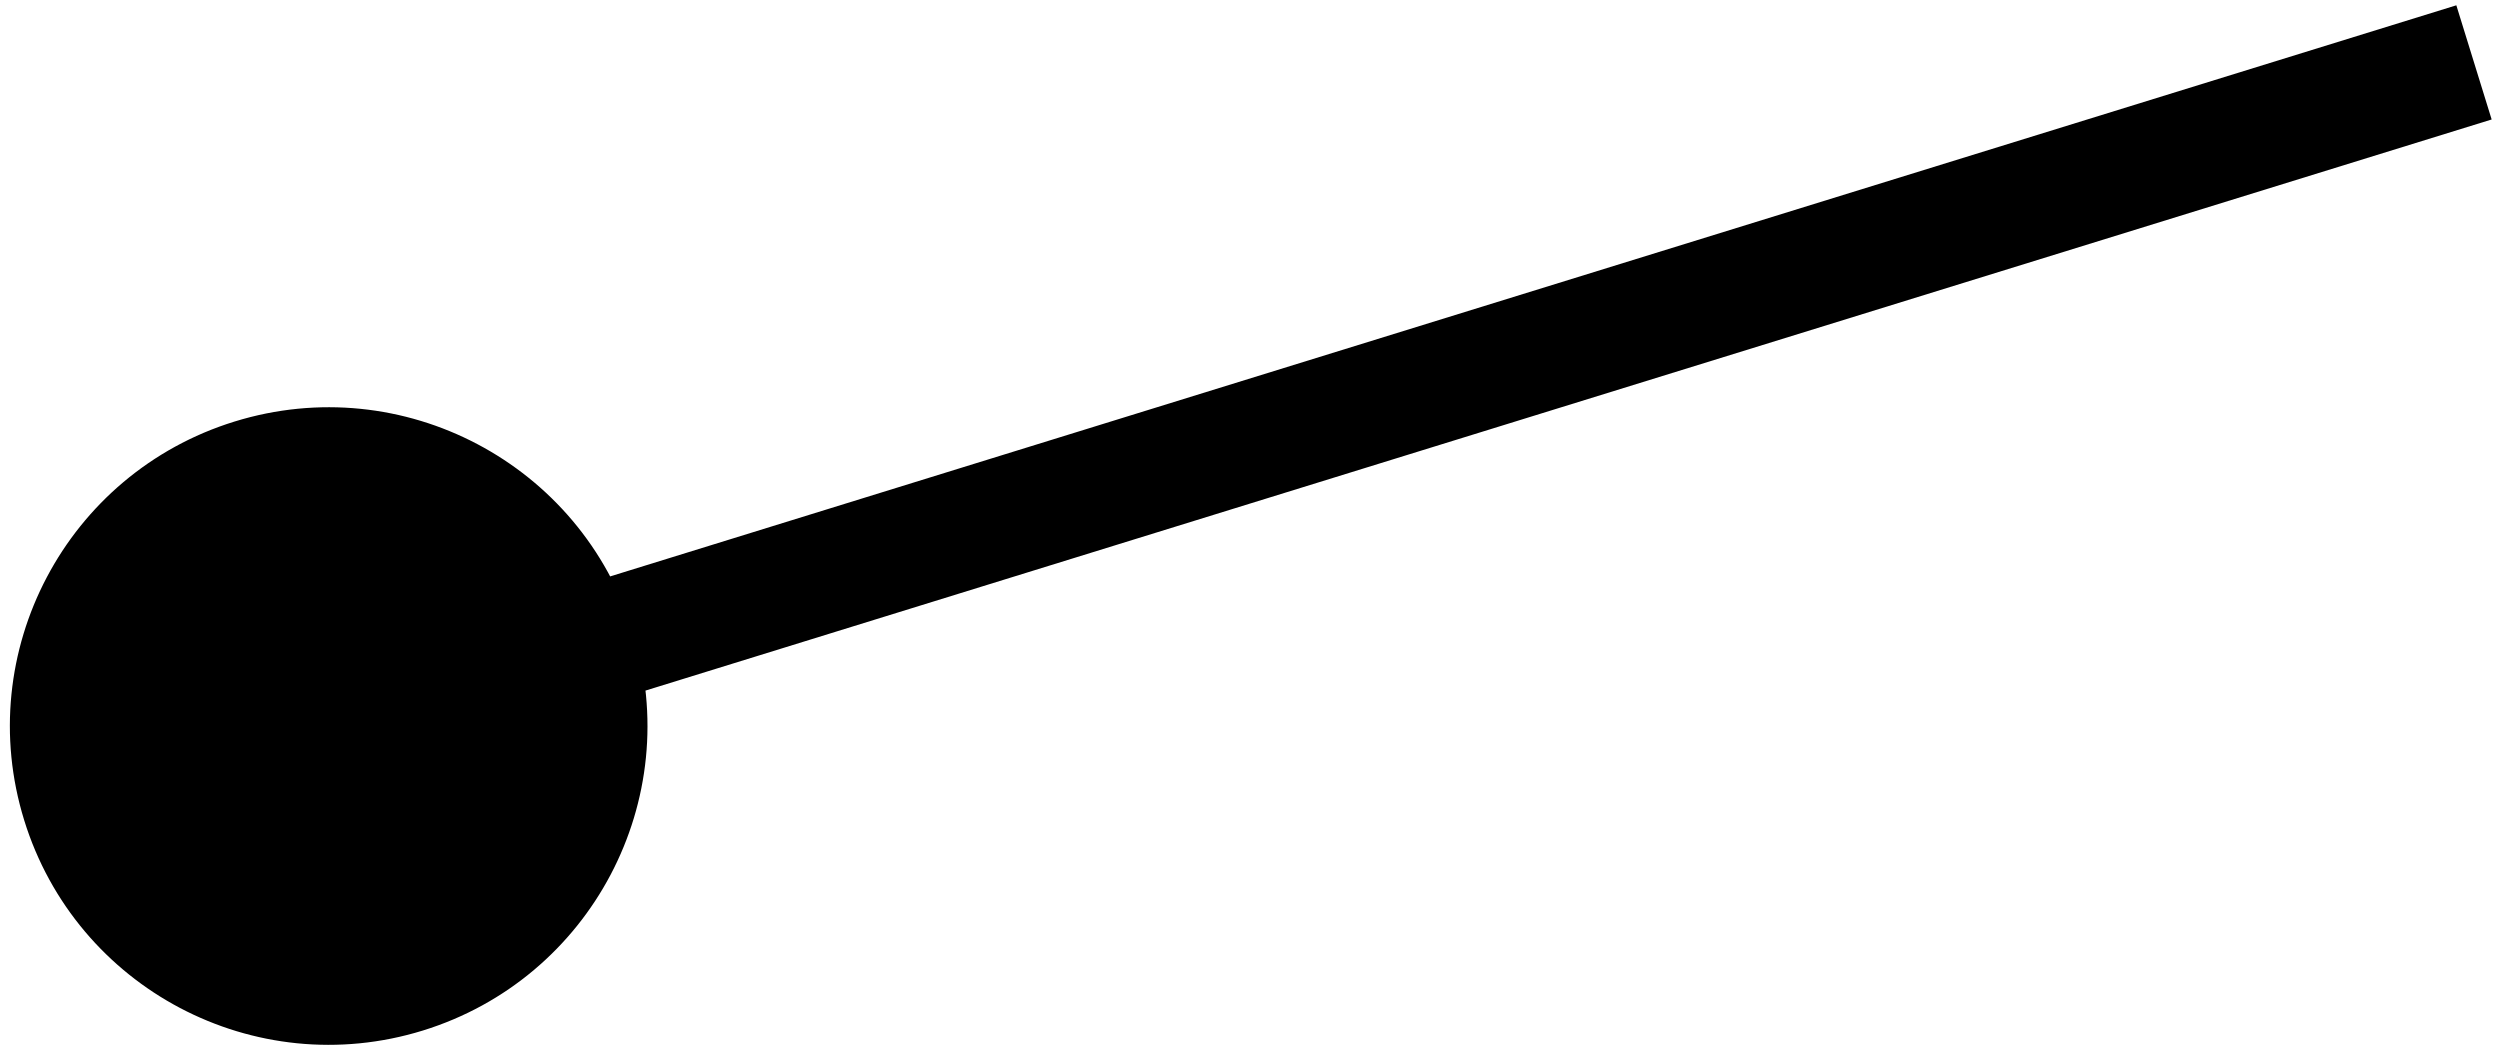 <svg width="251" height="105" viewBox="0 0 251 105" xmlns="http://www.w3.org/2000/svg">
<path d="M63.571 63.437C58.348 46.554 40.427 37.101 23.543 42.324C6.659 47.547 -2.794 65.468 2.429 82.351C7.652 99.235 25.573 108.688 42.457 103.465C59.341 98.242 68.794 80.321 63.571 63.437ZM246.616 0.532L31.227 67.162L34.773 78.626L250.162 11.996L246.616 0.532Z"/>
</svg>

